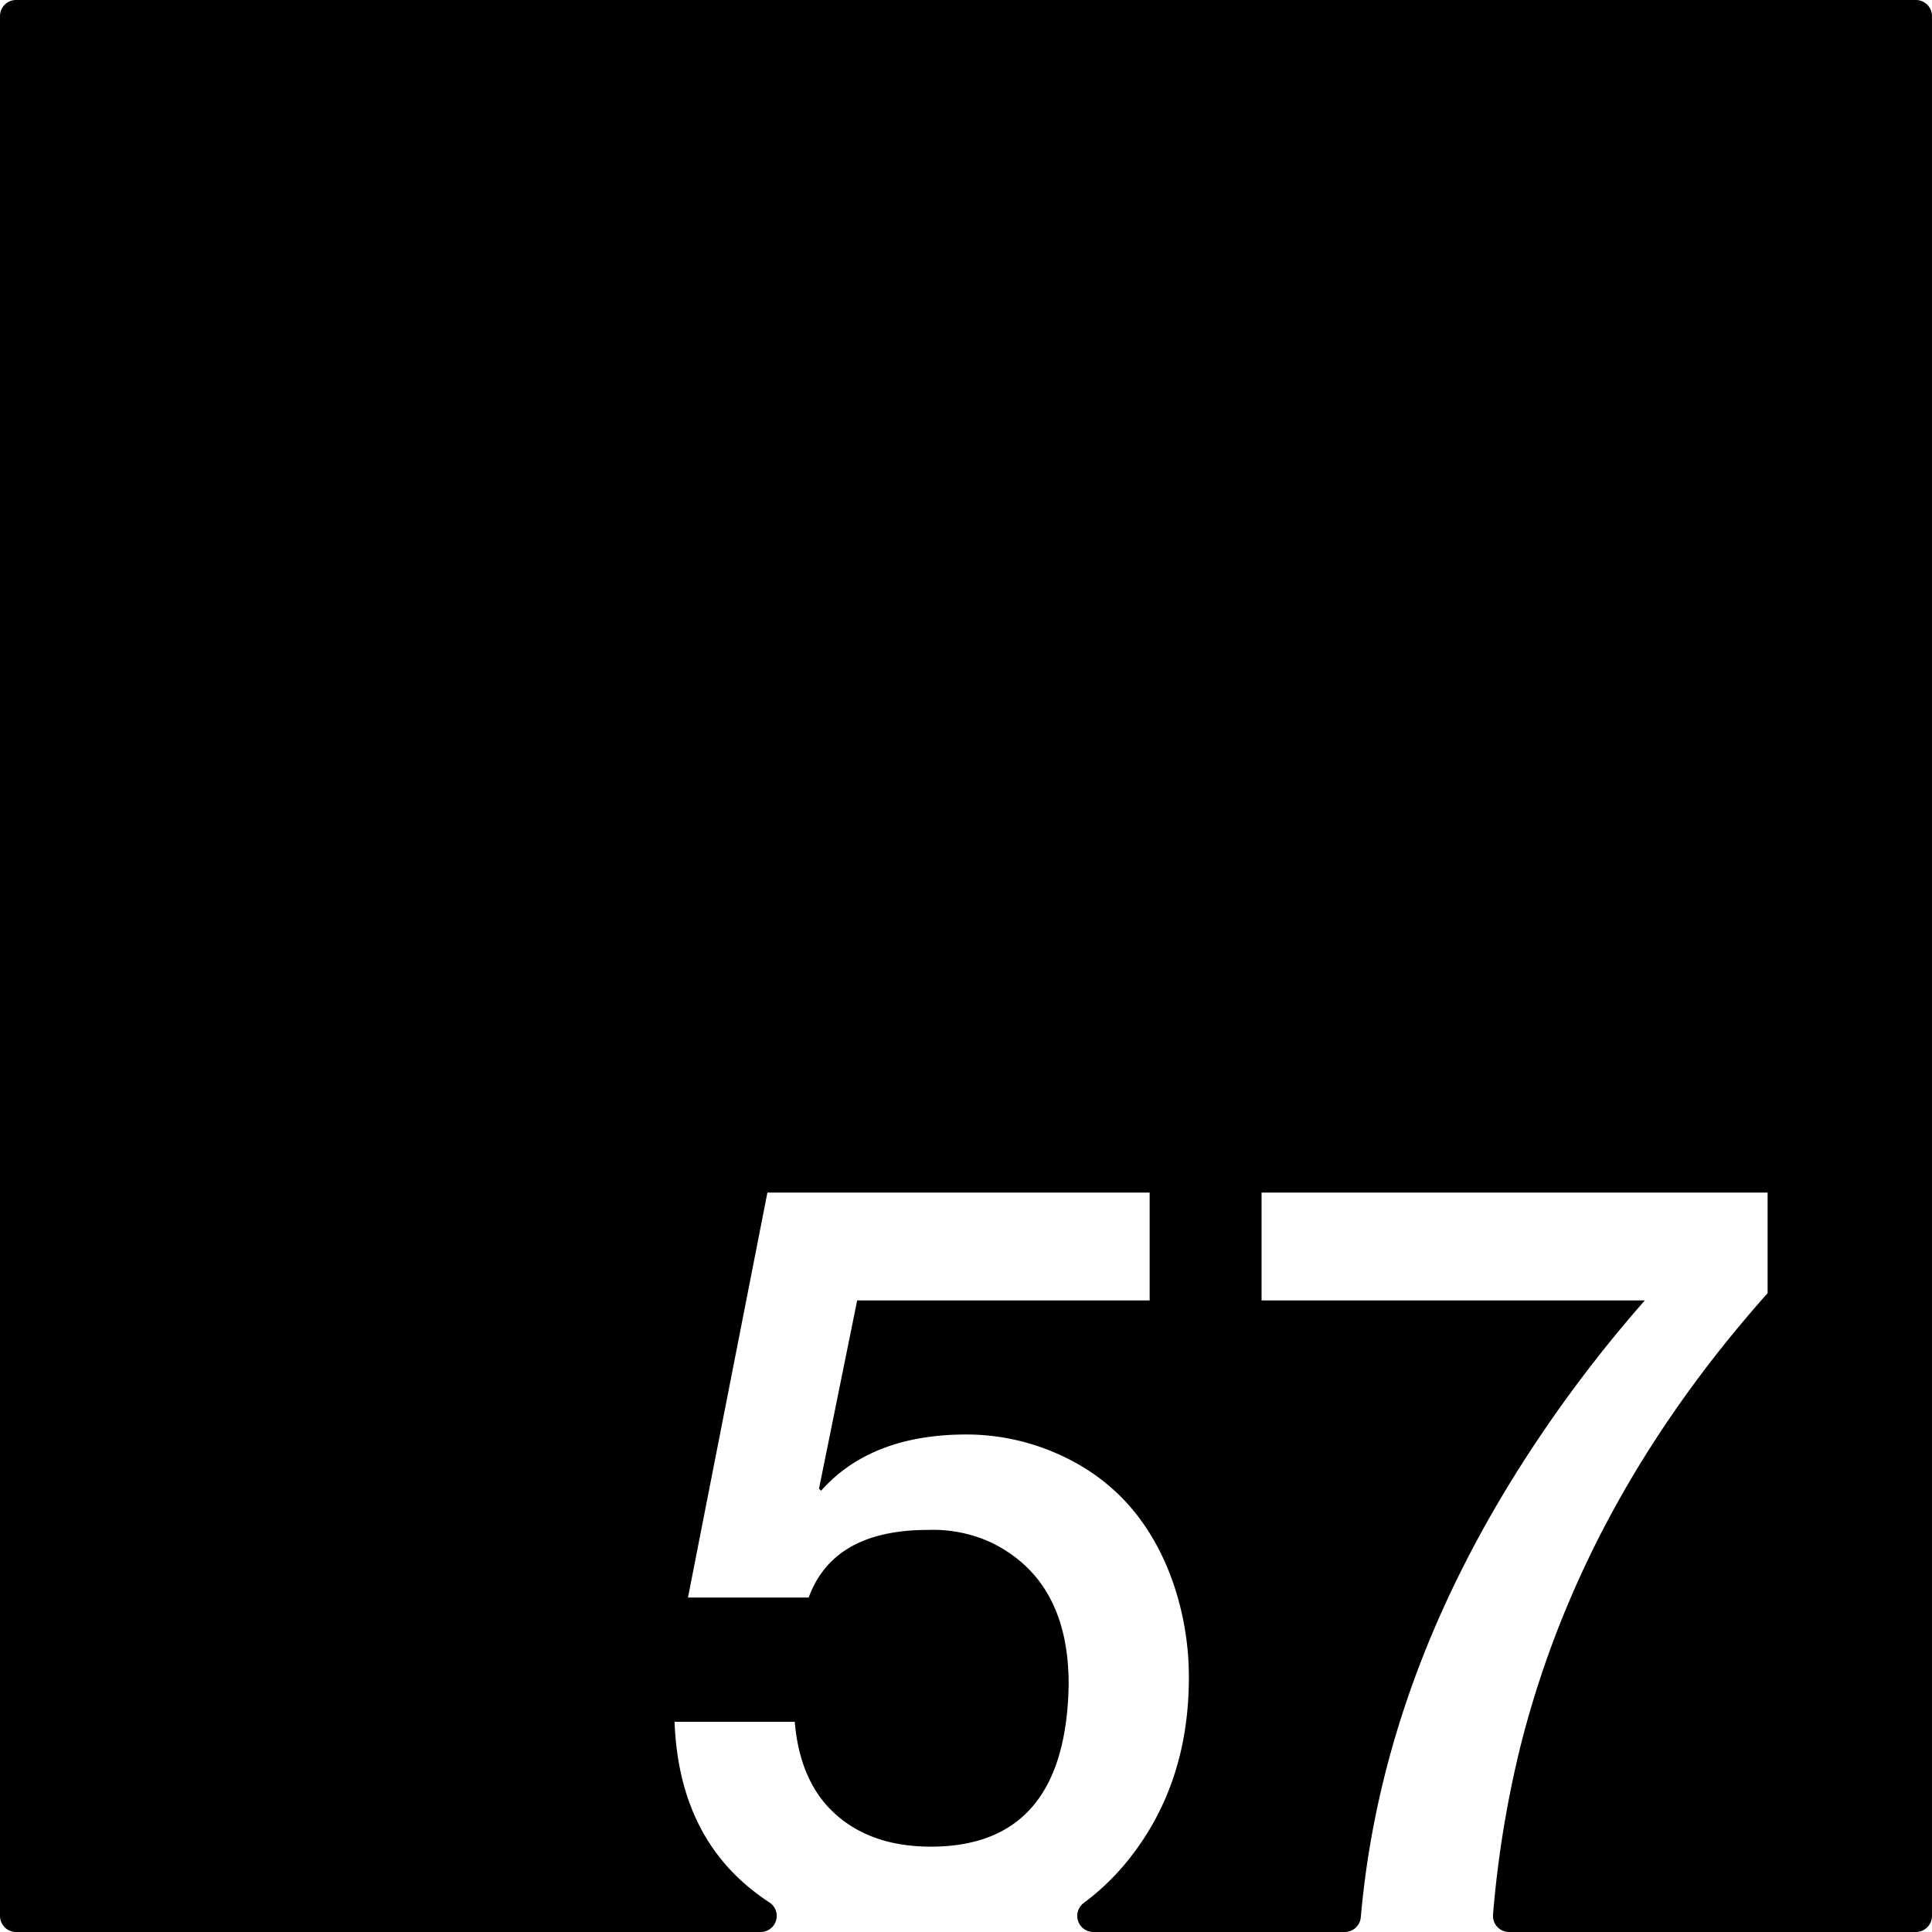 <svg xmlns="http://www.w3.org/2000/svg" width="120mm" height="120mm" viewBox="0 0 340.157 340.157">
  <g id="Zimmernummer">
      <g id="Z-03-057">
        <path fill="#000000" stroke="none" d="M337.323,0H2.835A2.835,2.835,0,0,0,0,2.835V337.323a2.834,2.834,0,0,0,2.834,2.834H133.925a2.831,2.831,0,0,0,1.527-5.214q-1.683-1.105-3.244-2.365-12.717-10.263-13.441-29.426h21.161q.906,10.716,7.265,16.348t16.711,5.63q23.795,0,24.249-28.608,0-18.345-13.714-24.976a24.517,24.517,0,0,0-11.08-2.179q-16.62,0-20.979,11.9H121.128l13.986-71.294h67.3v18.982H150.917L144.2,262.1l.364.363q8.808-9.9,25.611-9.9a39.521,39.521,0,0,1,15.712,3.269q14.985,6.45,20.707,22.978a50.891,50.891,0,0,1,2.724,16.529q0,18.711-10.535,31.969a42.79,42.79,0,0,1-8,7.754,2.838,2.838,0,0,0,1.731,5.093h44.254a2.837,2.837,0,0,0,2.821-2.6q3.807-43.281,31.212-84.17a235.235,235.235,0,0,1,18.8-24.43H222.12V209.97h89.095v17.71Q278.7,264.19,267.8,307.057a188.017,188.017,0,0,0-4.931,30.037,2.833,2.833,0,0,0,2.828,3.063h71.623a2.834,2.834,0,0,0,2.834-2.834V2.835A2.834,2.834,0,0,0,337.323,0Z"/>
      </g>
    </g>
</svg>
